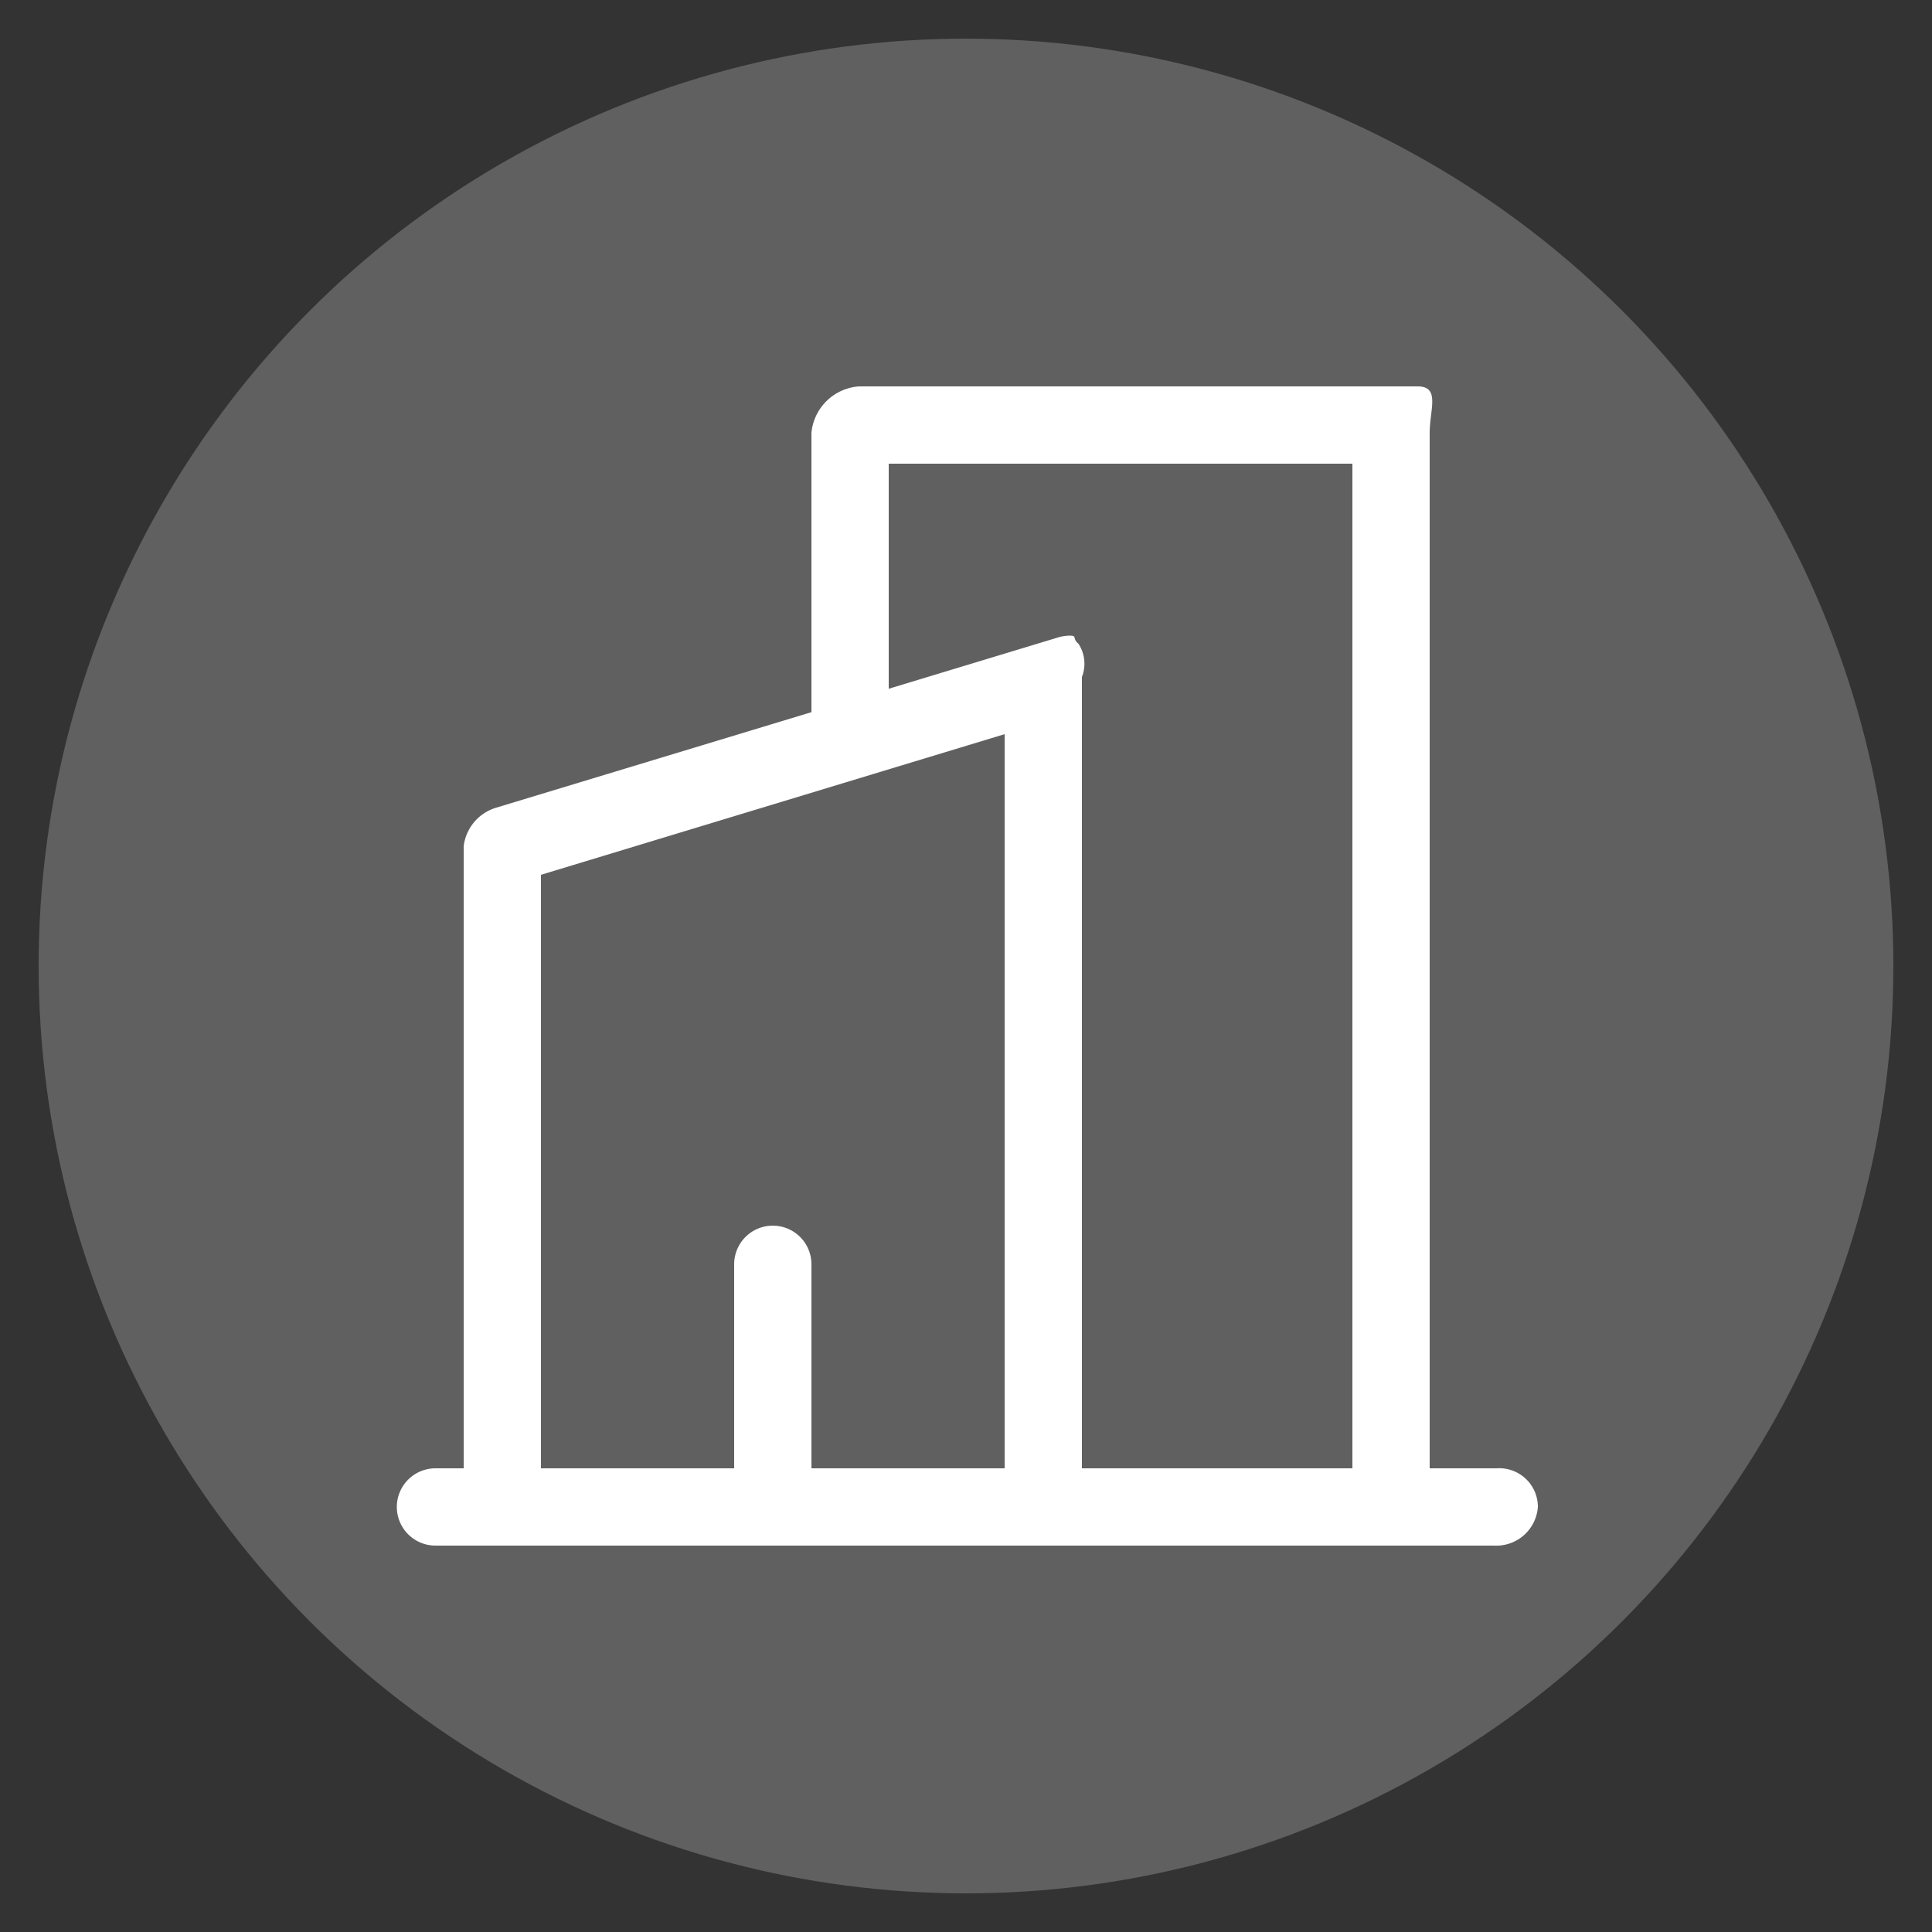 <svg id="Layer_1" data-name="Layer 1" xmlns="http://www.w3.org/2000/svg" viewBox="0 0 50 50"><rect x="0" y="0" width="50" height="50" fill="#333333" stroke="none"/><defs><style>.cls-1{fill:#606060;}.cls-2{fill:#fff;}</style></defs><title>lg2-icons</title><circle class="cls-1" cx="25" cy="25" r="24"/><path class="cls-2" d="M22.23,40a1,1,0,1,1,0-2H35V12H23v6.84a1,1,0,1,1-2,0V11.2A1.33,1.33,0,0,1,22.23,10H36.69c0.59,0,.31.6,0.31,1.2V38.65c0,0.57.22,1.35-.31,1.35H22.23Z"/><path class="cls-2" d="M13.25,40A1.51,1.51,0,0,1,12,38.65V21.9a1.19,1.19,0,0,1,.85-1l14.49-4.39a1.15,1.15,0,0,1,.34-0.06c0.21,0,.06.07,0.23,0.21a0.94,0.94,0,0,1,.09.86V38.65a1.57,1.57,0,0,1,.11.88C27.92,39.74,28,40,27.71,40H13.25ZM14,22.64V38H26V19Z"/><path class="cls-2" d="M11.27,40a1,1,0,1,1,0-2H38.73a1,1,0,0,1,1.07,1,1.08,1.08,0,0,1-1.14,1H11.27Z"/><path class="cls-2" d="M20,39.72a1,1,0,0,1-1-1.07V32.72a1,1,0,1,1,2,0v5.92A1.07,1.07,0,0,1,20,39.72Z"/></svg>